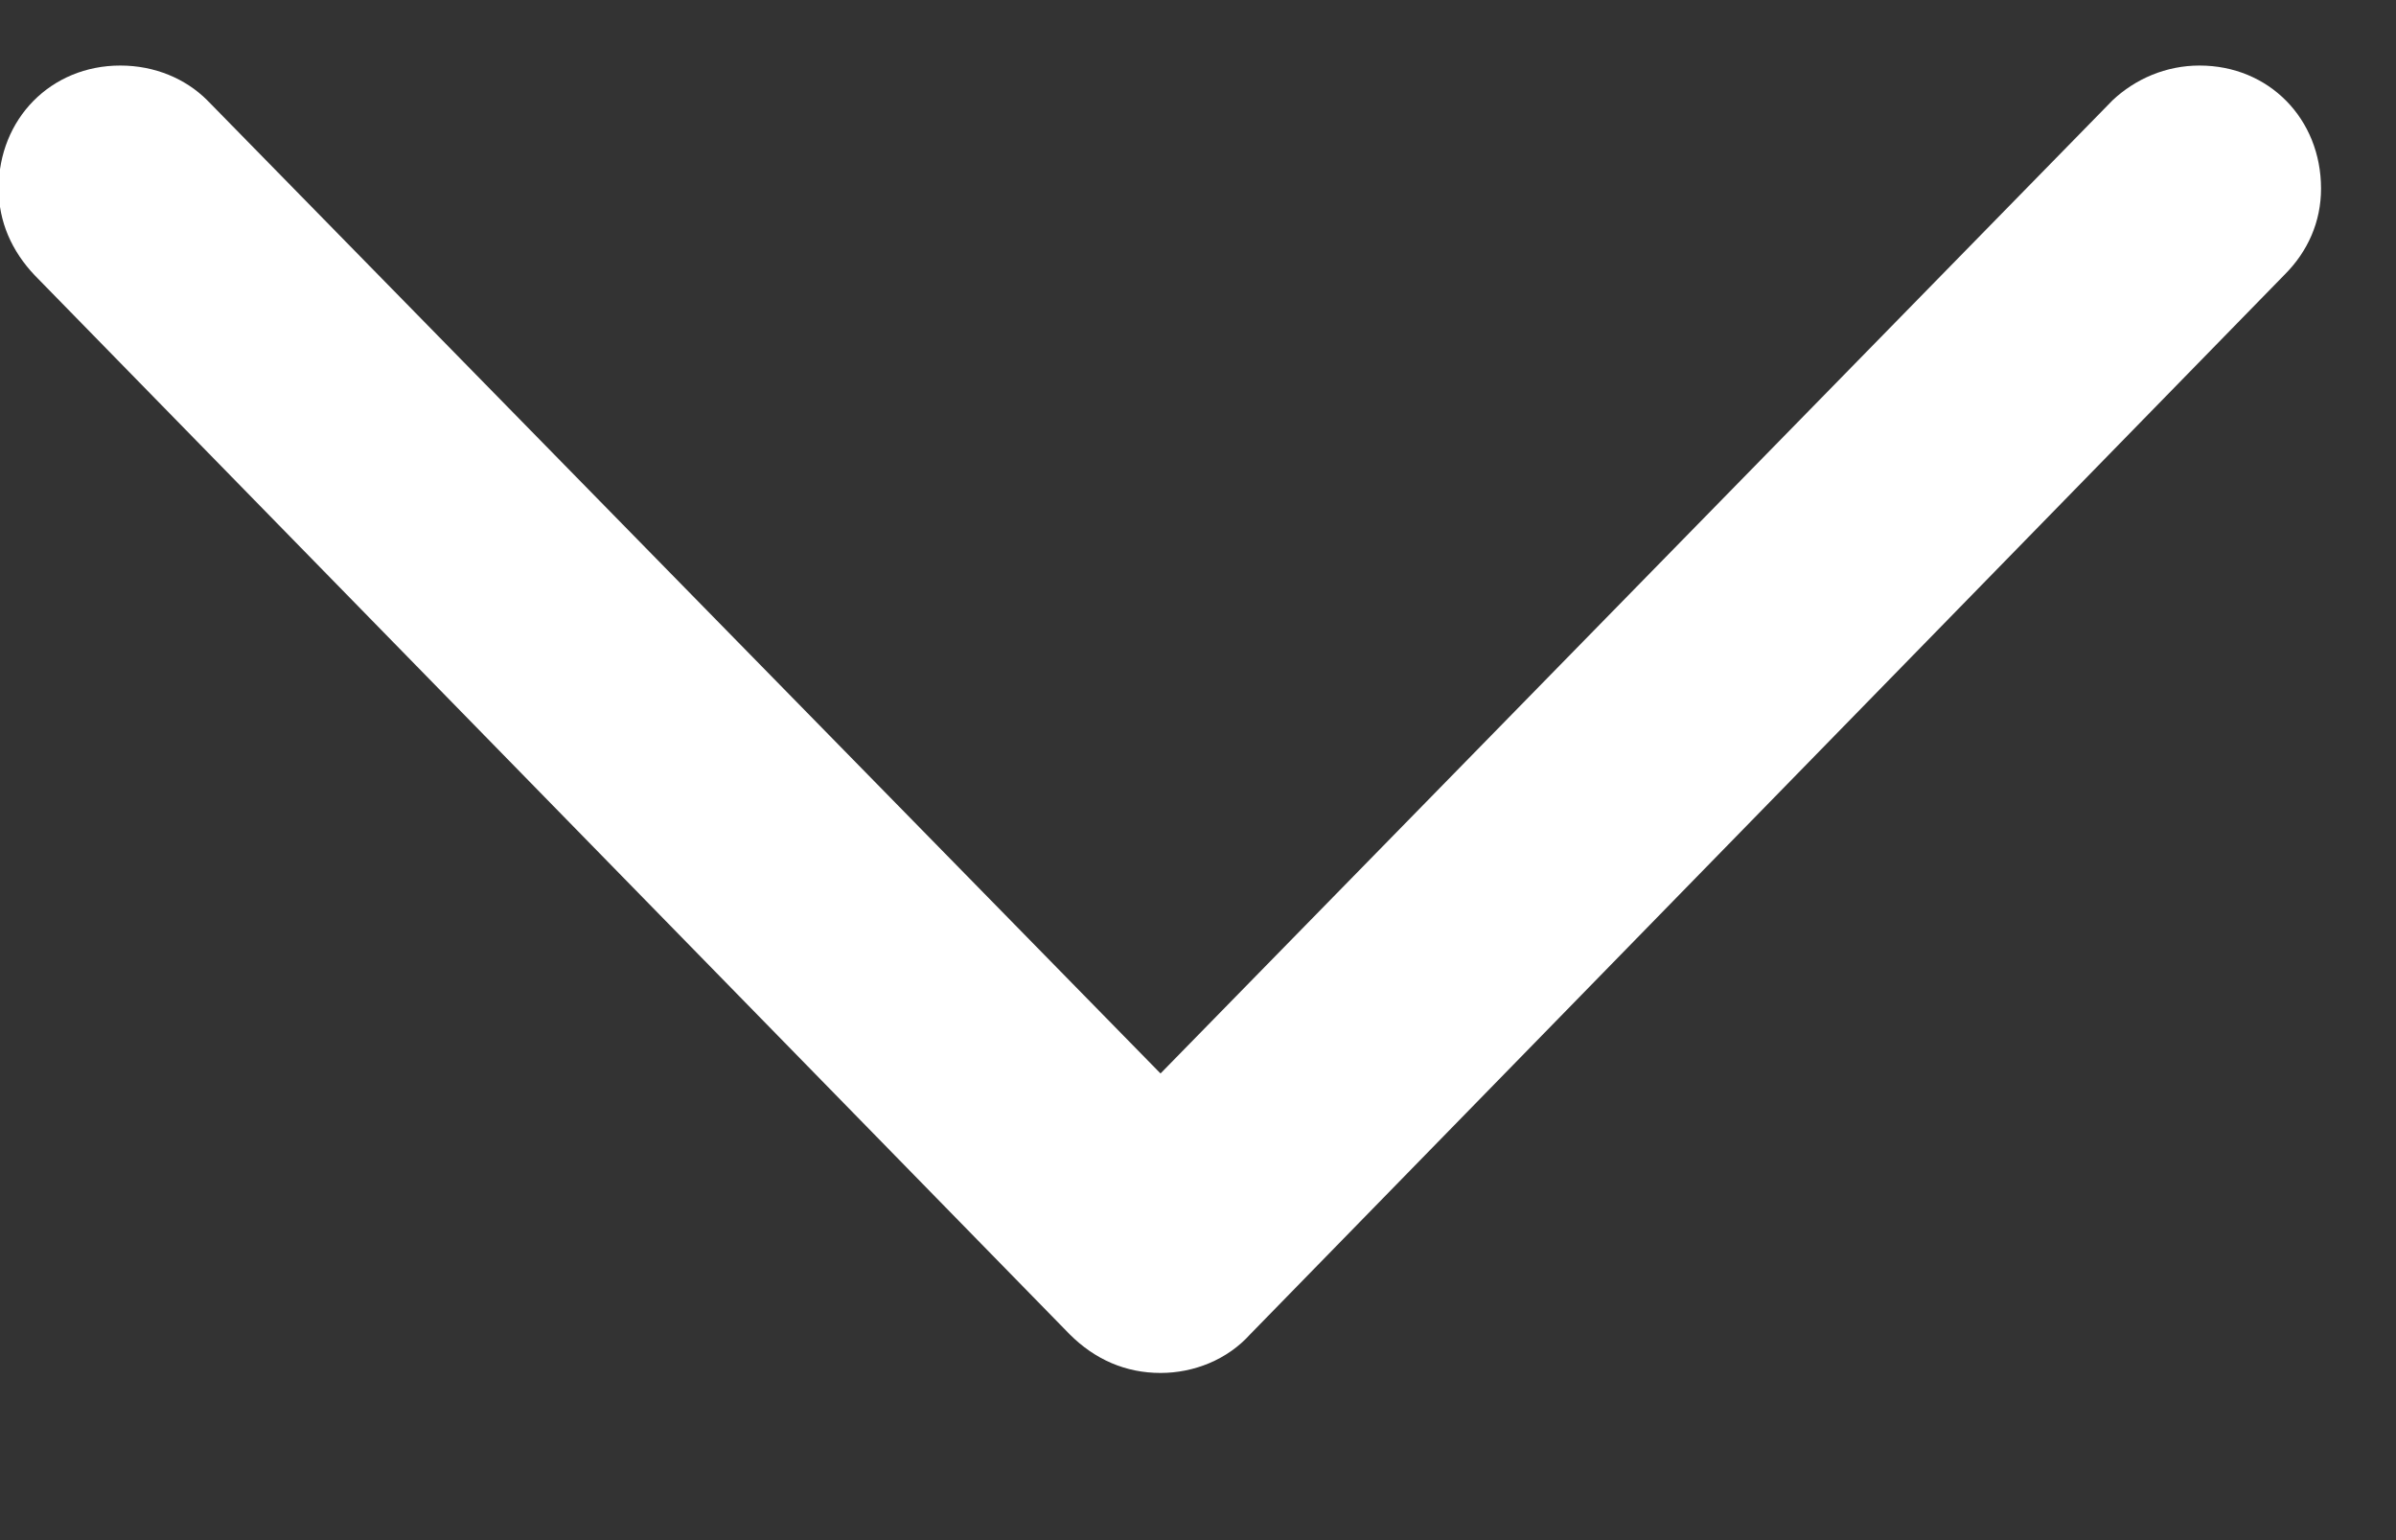 <svg width="14" height="9" viewBox="0 0 14 9" fill="none" xmlns="http://www.w3.org/2000/svg"><rect x="0" y="0" width="14" height="9" fill="#333333" stroke="none"/><path d="M6.781 8.023C6.578 8.023 6.398 7.945 6.25 7.797L0.203 1.609C0.07 1.469 -0.008 1.297 -0.008 1.102C-0.008 0.695 0.297 0.383 0.703 0.383C0.906 0.383 1.086 0.461 1.211 0.586L6.781 6.273L12.344 0.586C12.477 0.461 12.656 0.383 12.852 0.383C13.258 0.383 13.562 0.695 13.562 1.102C13.562 1.297 13.484 1.469 13.352 1.602L7.305 7.797C7.172 7.945 6.977 8.023 6.781 8.023Z" fill="white"/></svg>

